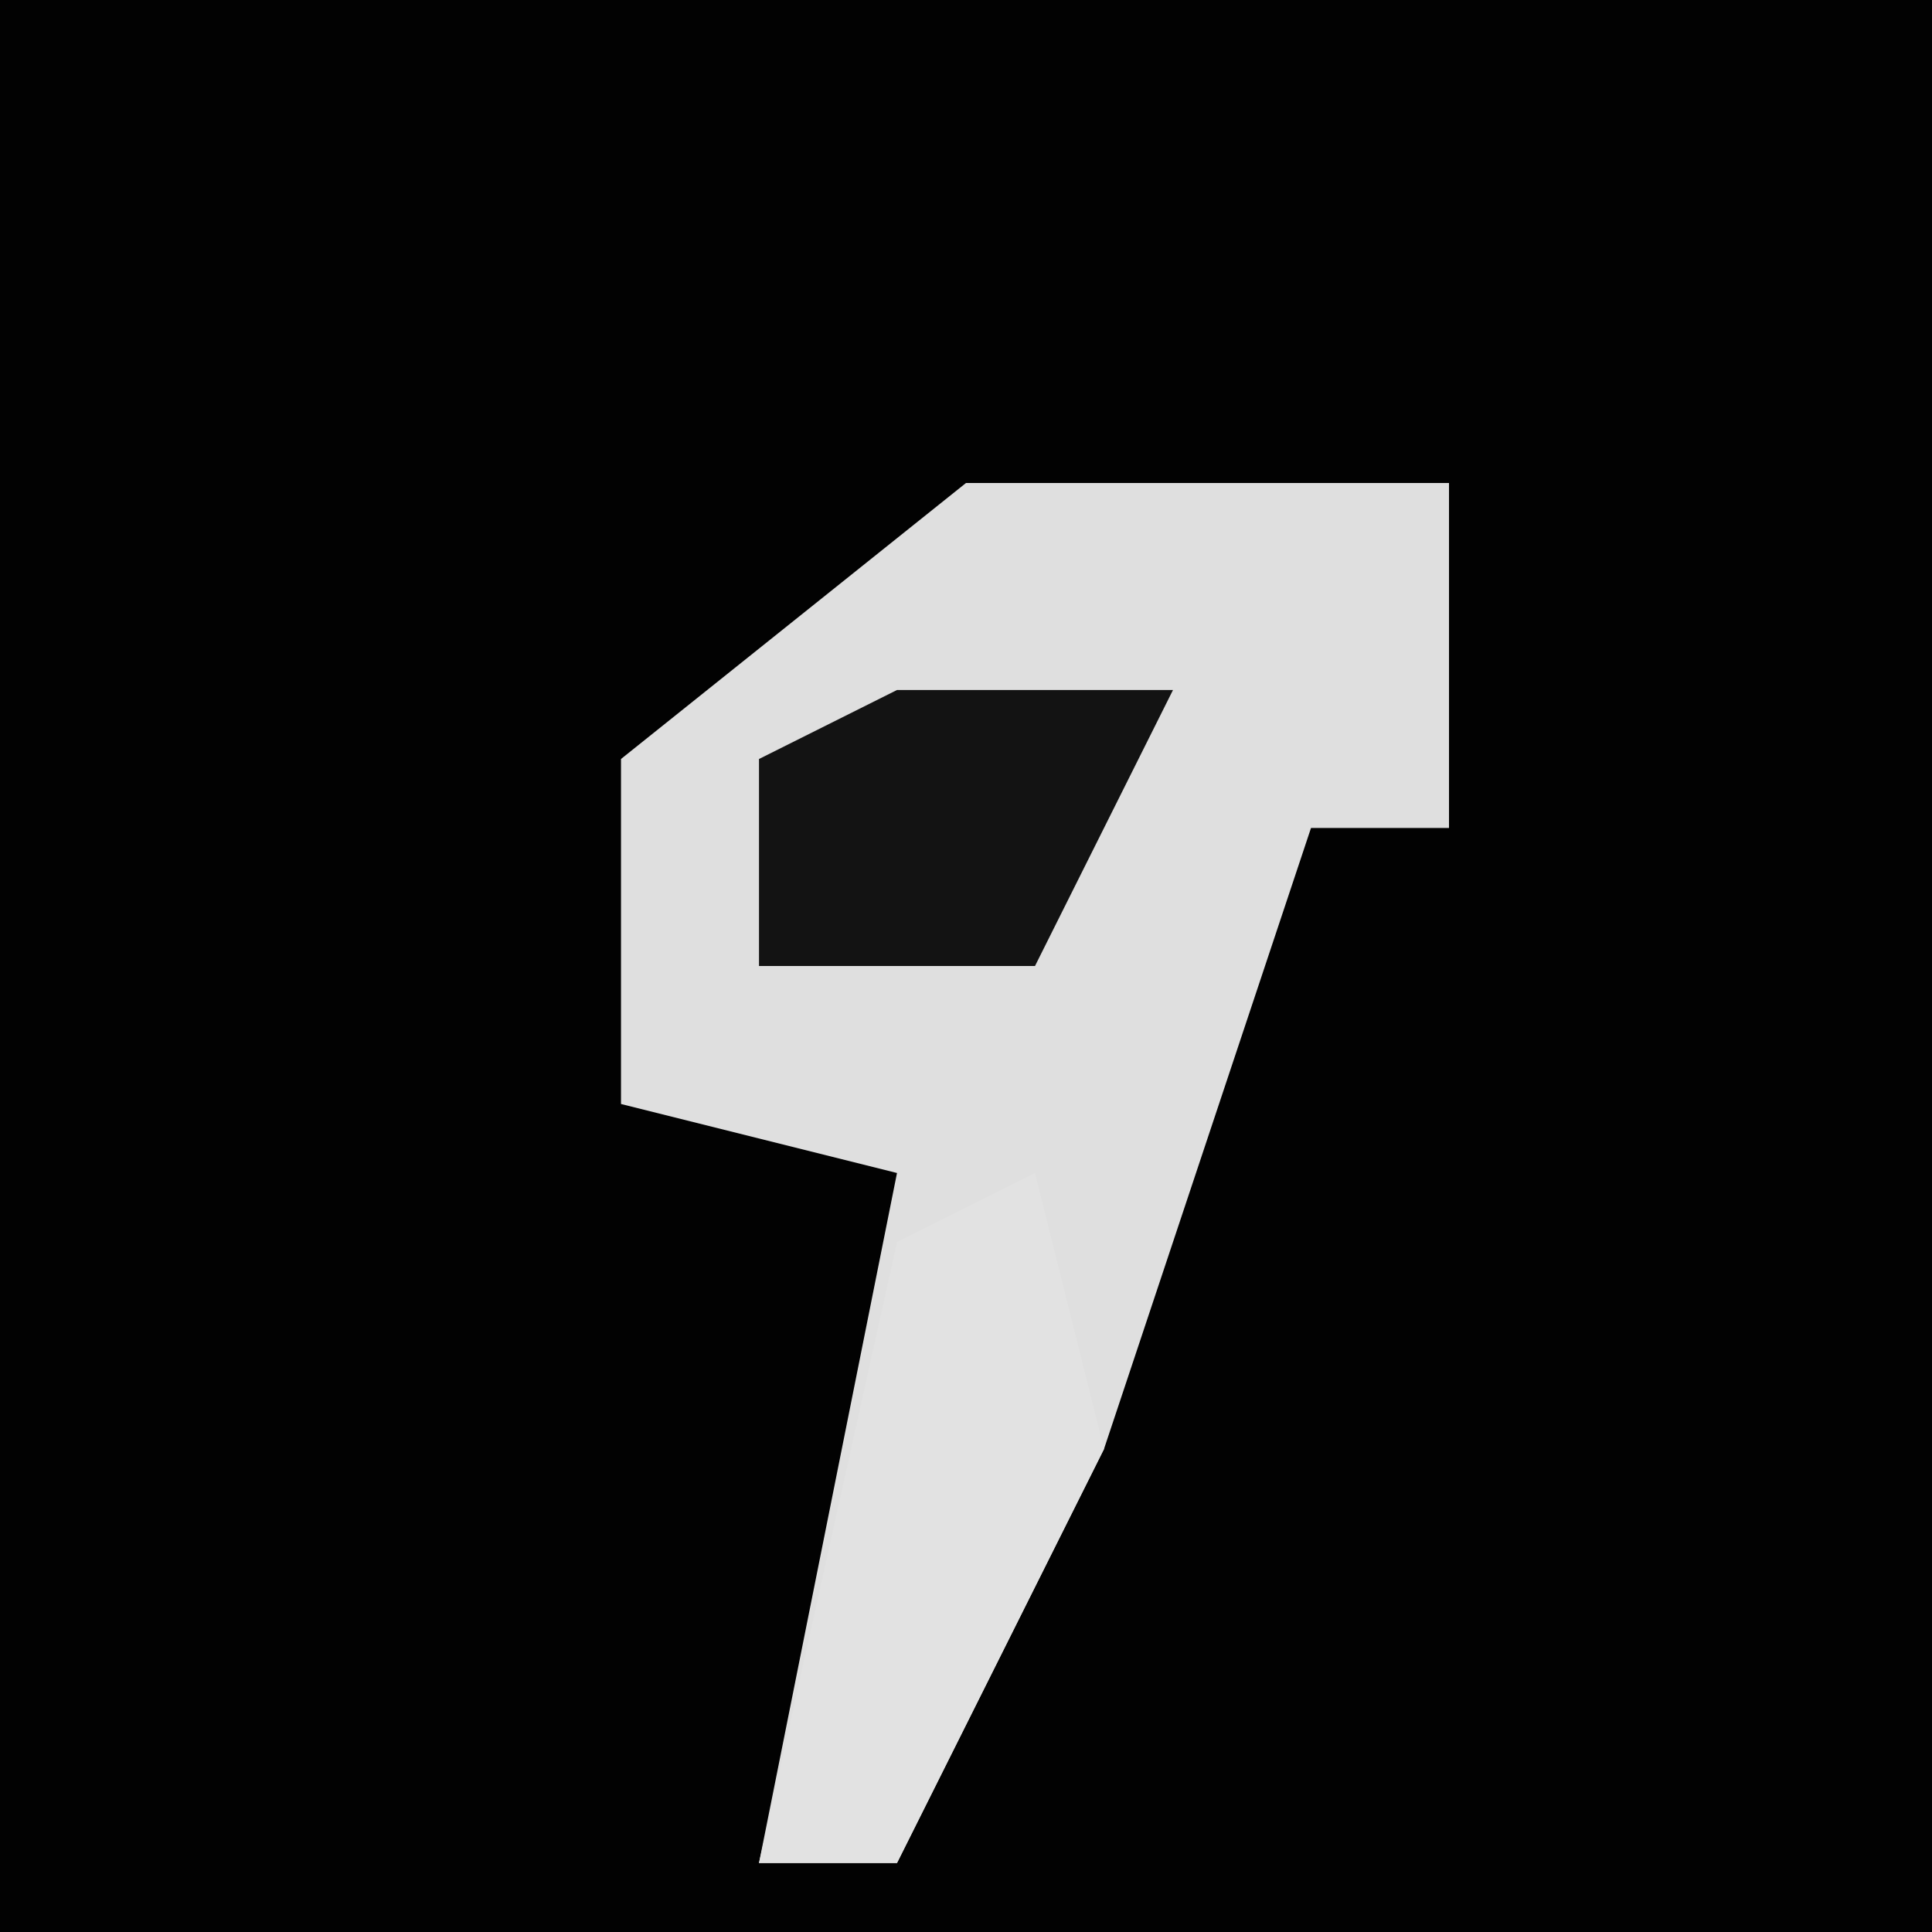<?xml version="1.0" encoding="UTF-8"?>
<svg version="1.1" xmlns="http://www.w3.org/2000/svg" width="28" height="28">
<path d="M0,0 L28,0 L28,28 L0,28 Z " fill="#020202" transform="translate(0,0)"/>
<path d="M0,0 L7,0 L7,5 L5,5 L2,14 L-1,20 L-3,20 L-1,10 L-5,9 L-5,4 Z " fill="#DFDFDF" transform="translate(14,7)"/>
<path d="M0,0 L1,4 L-2,10 L-4,10 L-2,1 Z " fill="#E2E2E2" transform="translate(15,17)"/>
<path d="M0,0 L4,0 L2,4 L-2,4 L-2,1 Z " fill="#131313" transform="translate(13,10)"/>
</svg>
